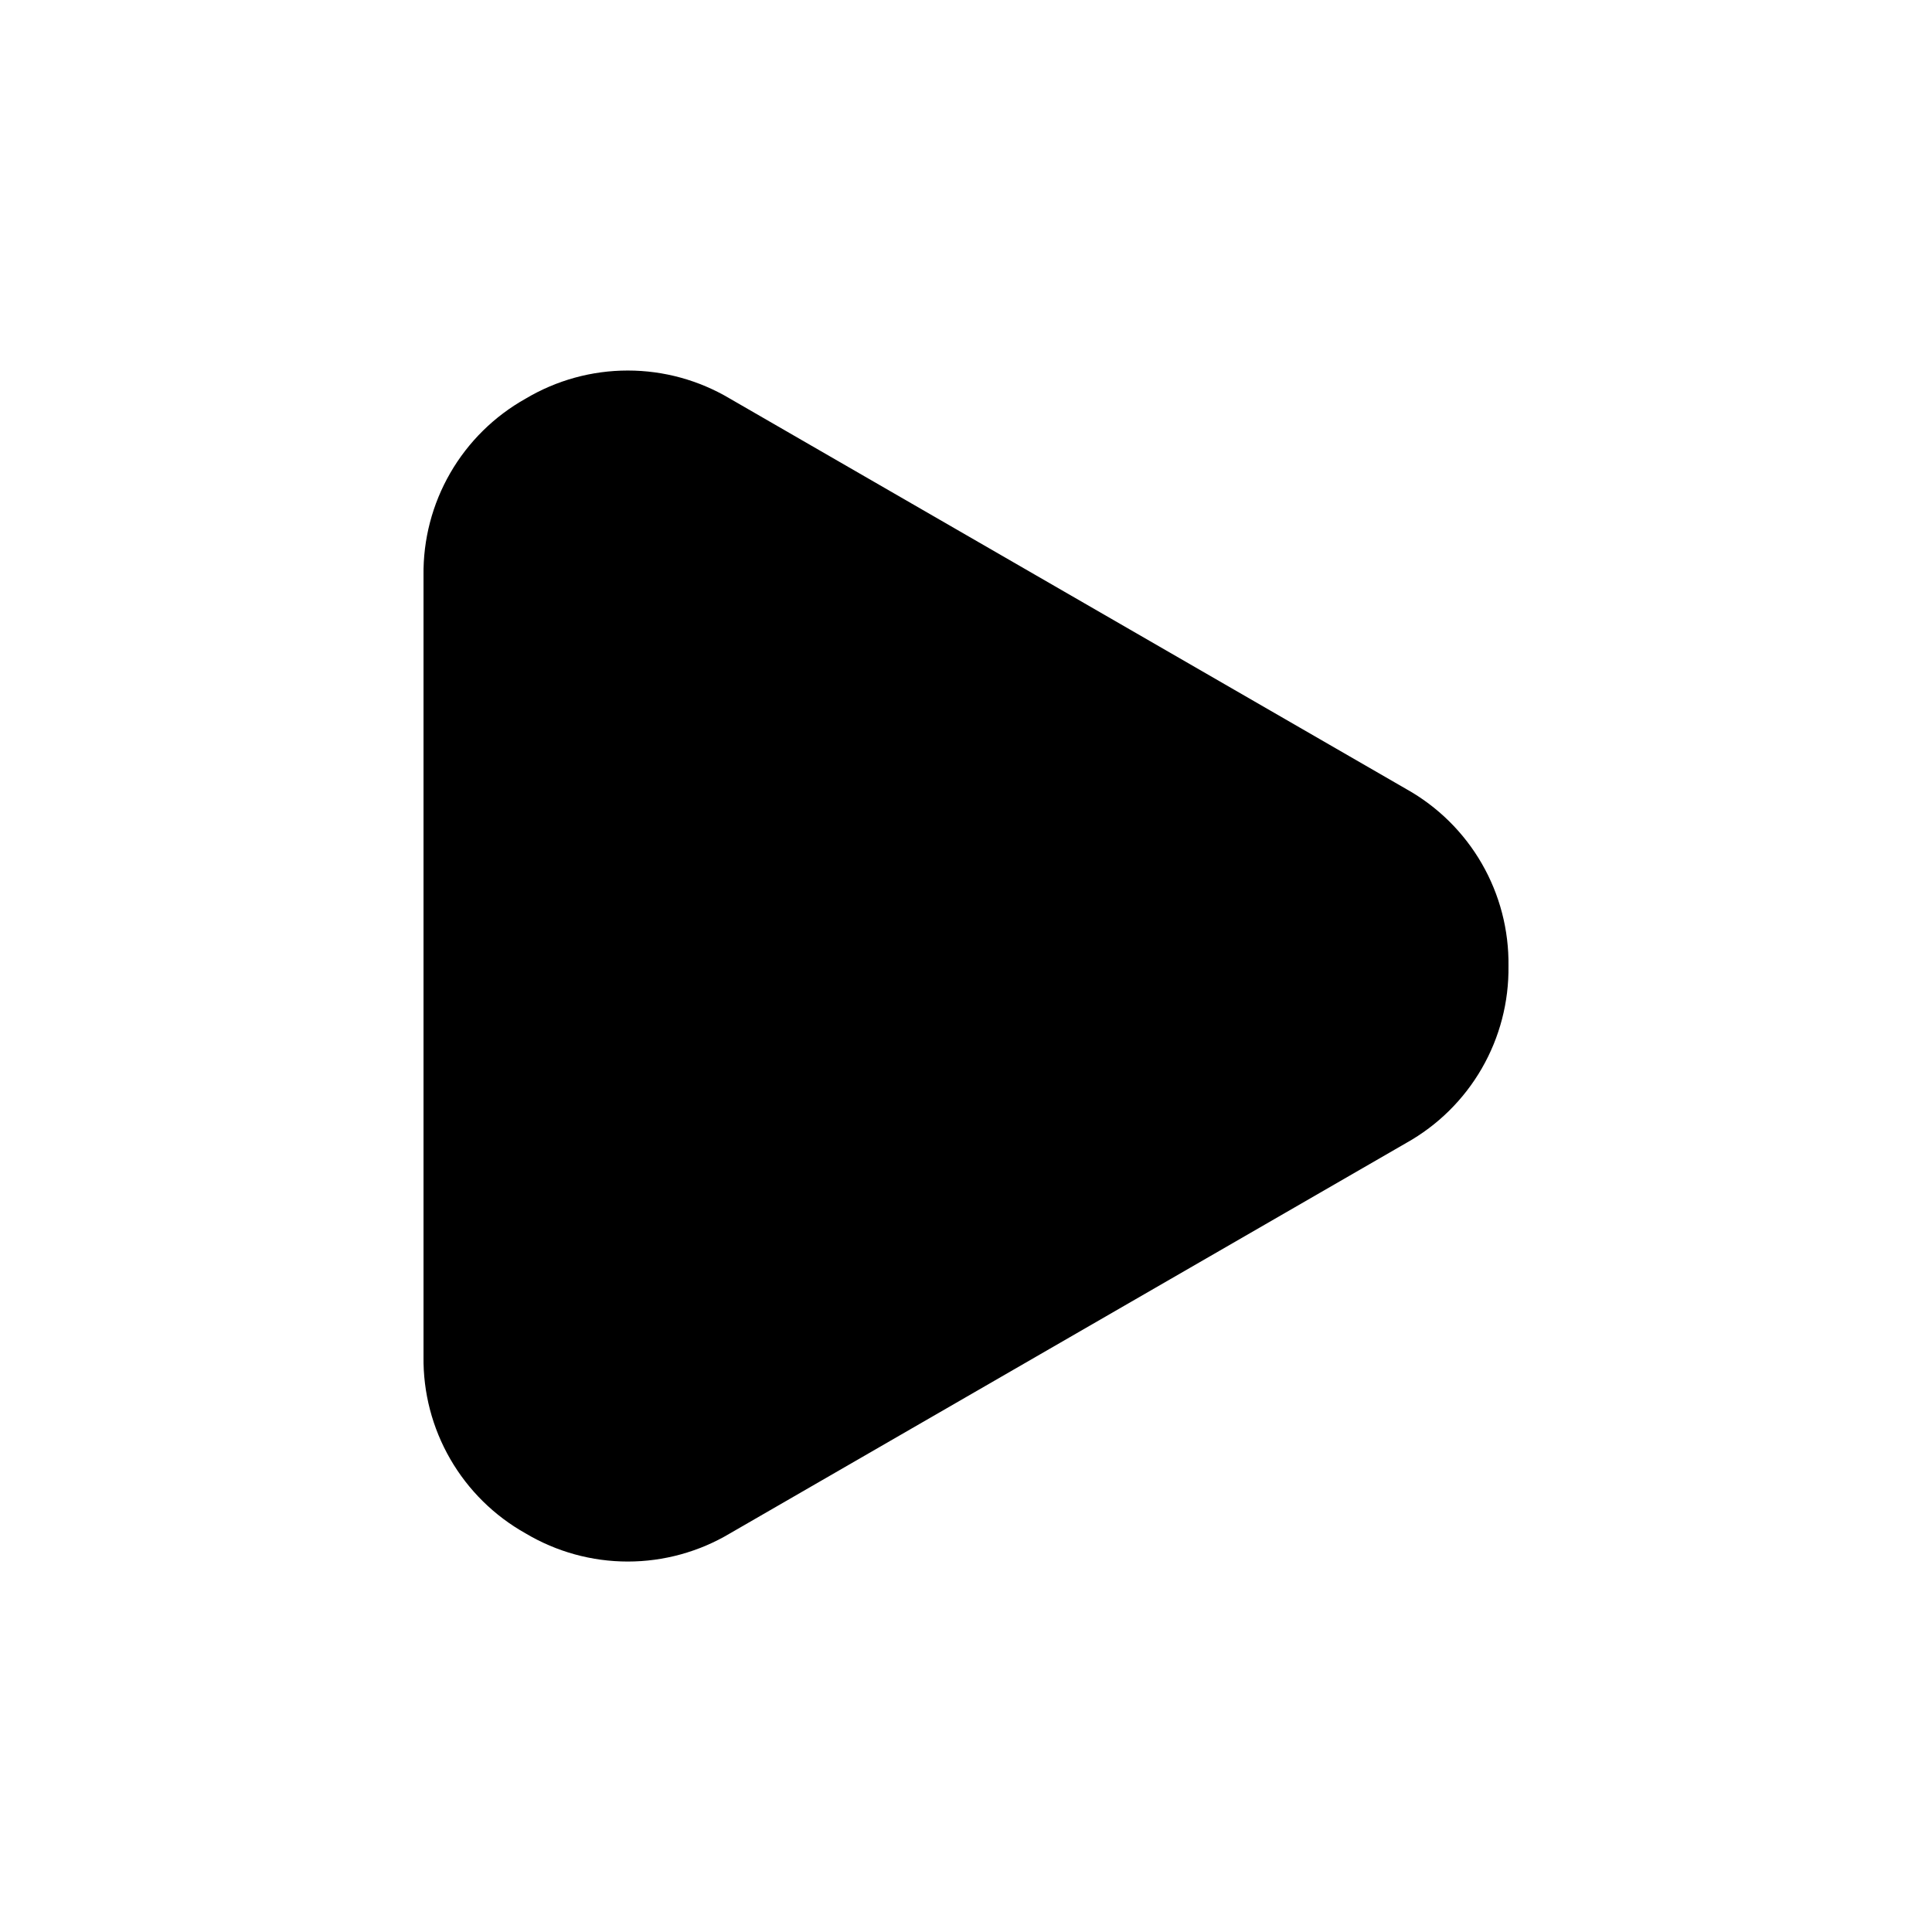 <?xml version="1.0" encoding="UTF-8"?>
<svg width="752pt" height="752pt" version="1.1" viewBox="0 0 752 752" xmlns="http://www.w3.org/2000/svg">
 <path d="m587.15 376c0.191 13.996-3.406 27.781-10.402 39.902-6.996 12.117-17.141 22.125-29.352 28.957l-263.28 152c-12.023 7.164-25.762 10.945-39.758 10.945s-27.73-3.781-39.754-10.945c-12.215-6.832-22.355-16.836-29.352-28.957-7-12.121-10.594-25.906-10.406-39.898v-304.01c-0.184-13.988 3.414-27.77 10.41-39.883 7-12.117 17.137-22.117 29.348-28.949 12.023-7.164 25.762-10.941 39.754-10.941 13.996 0 27.734 3.777 39.758 10.941l263.28 151.98c12.211 6.832 22.355 16.836 29.352 28.957 6.996 12.121 10.594 25.906 10.402 39.898z"/>
</svg>
